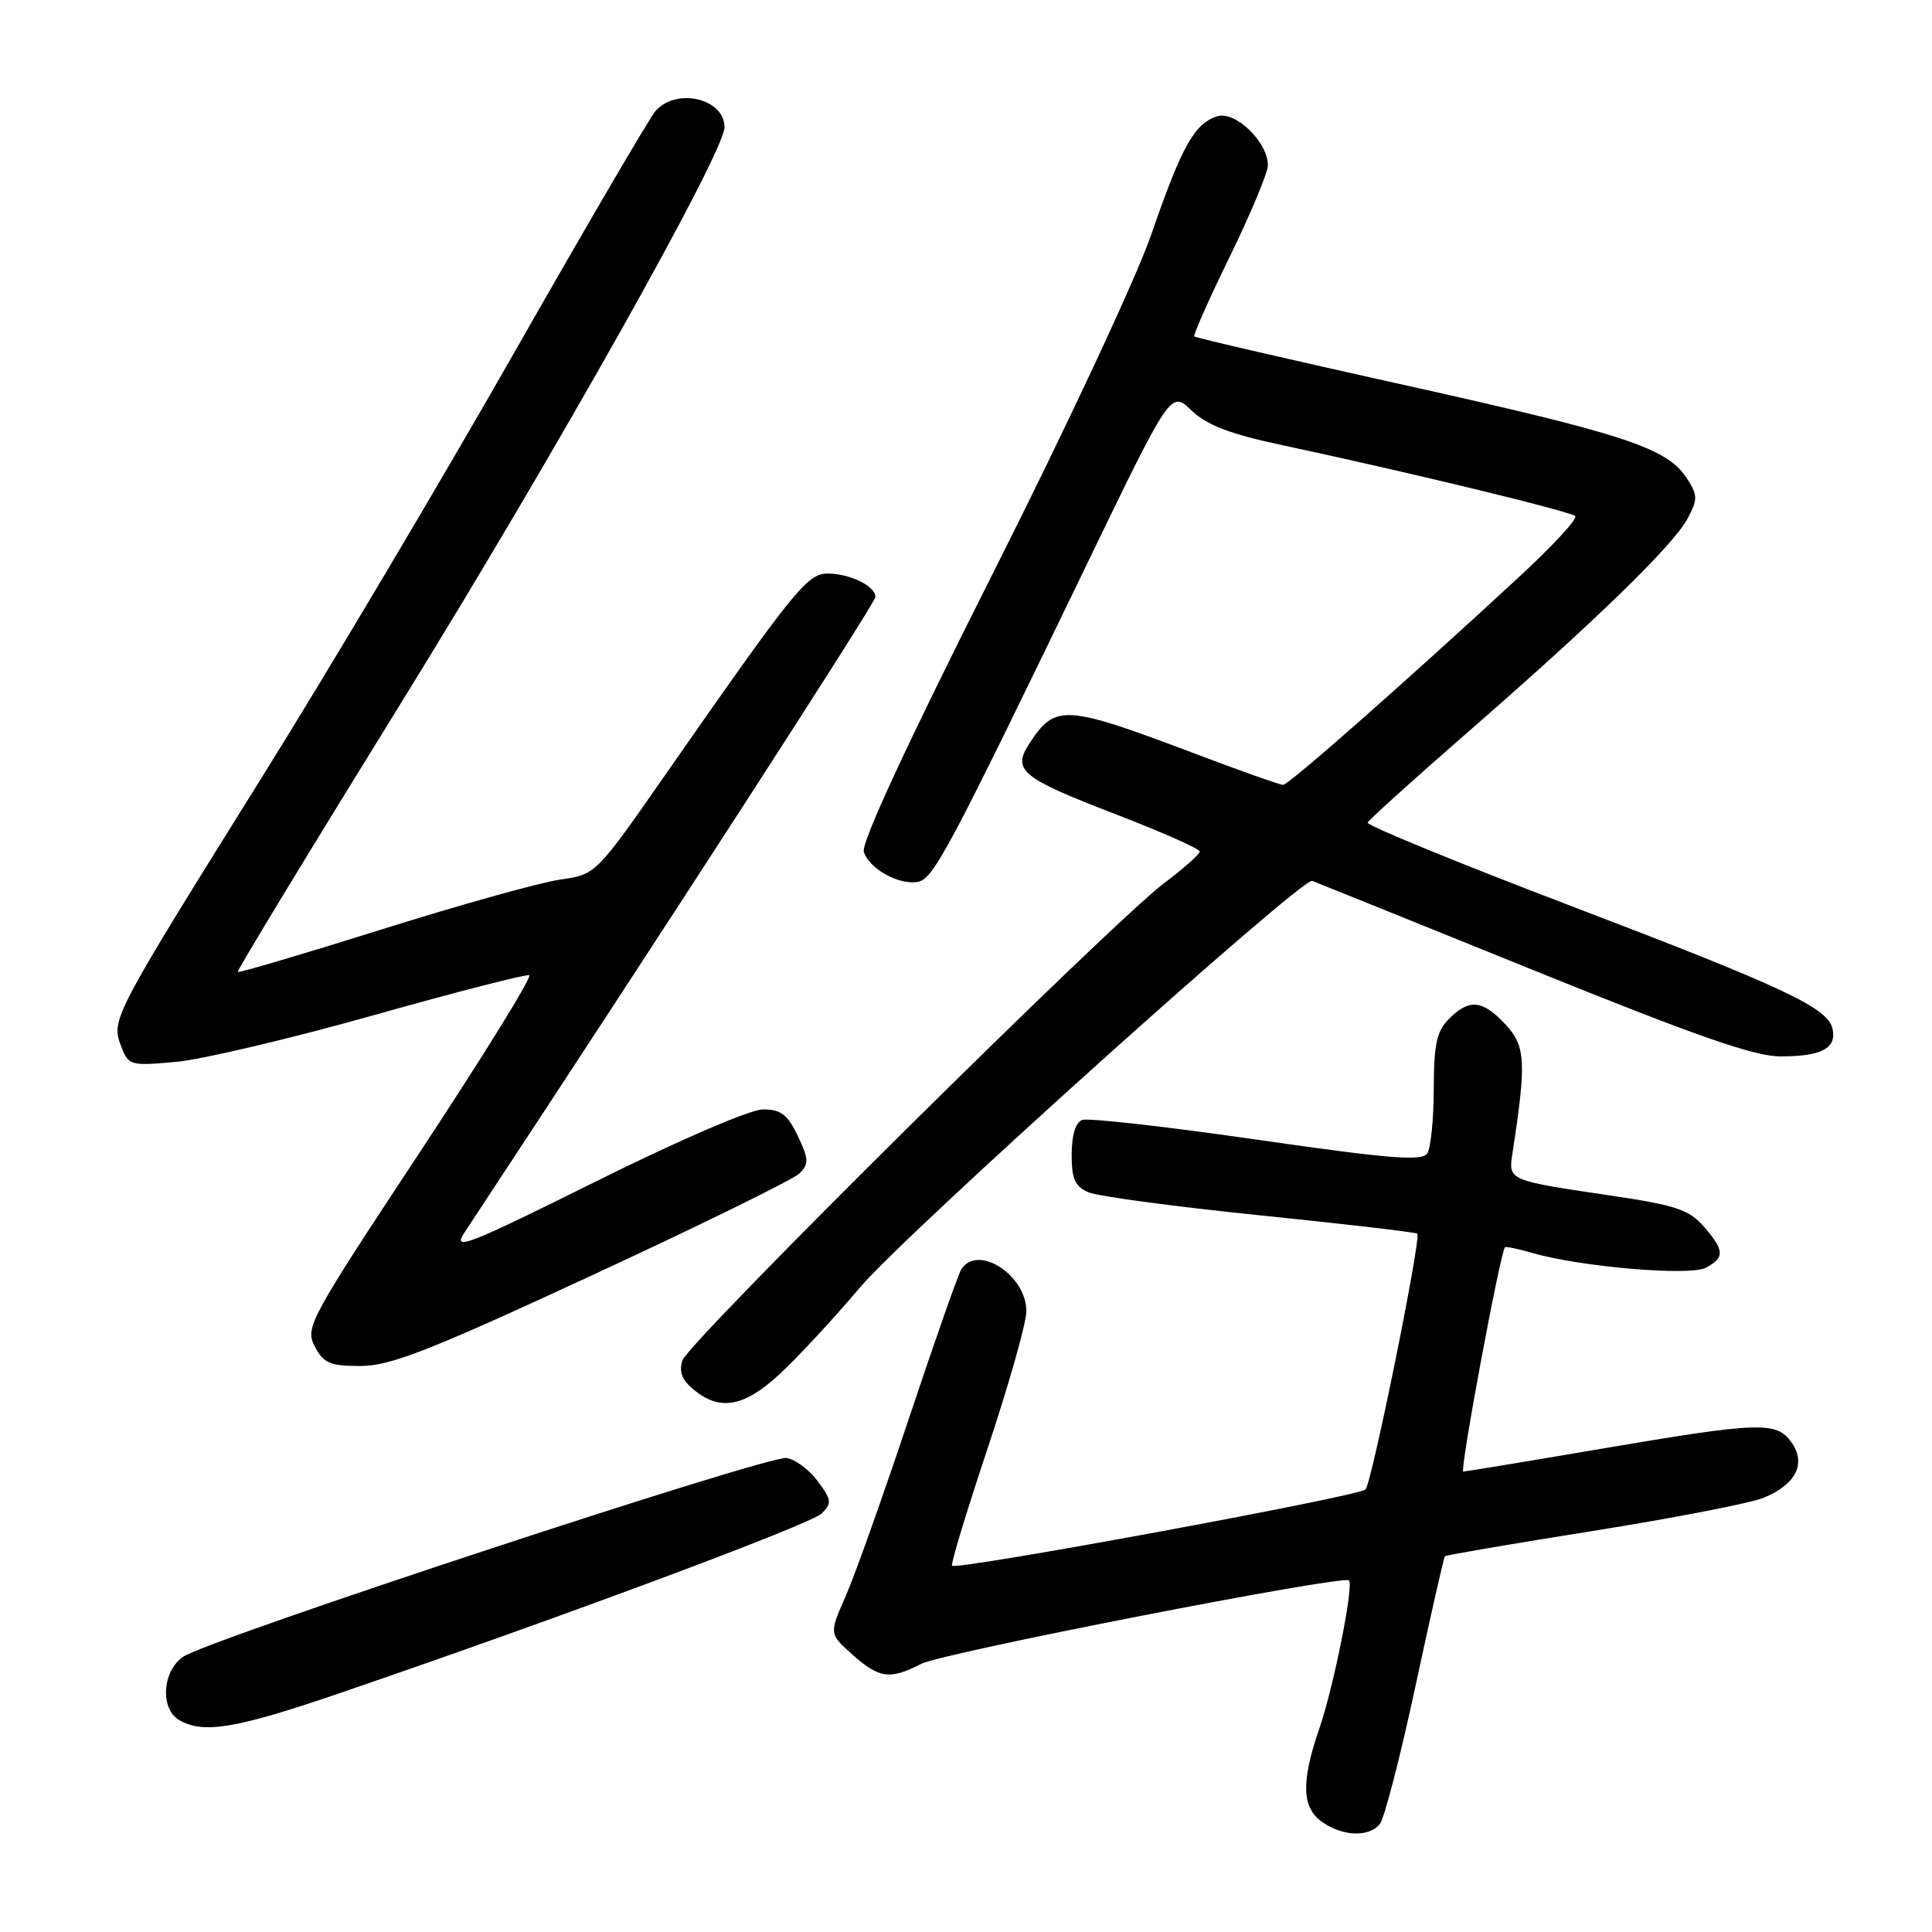 <?xml version="1.0" encoding="UTF-8" standalone="no"?>
<!DOCTYPE svg PUBLIC "-//W3C//DTD SVG 1.1//EN" "http://www.w3.org/Graphics/SVG/1.1/DTD/svg11.dtd" >
<svg xmlns="http://www.w3.org/2000/svg" xmlns:xlink="http://www.w3.org/1999/xlink" version="1.1" viewBox="0 0 256 256">
 <g >
 <path fill="currentColor"
d=" M 182.83 241.70 C 183.42 240.99 185.55 232.78 187.55 223.45 C 189.55 214.13 191.31 206.37 191.46 206.21 C 191.61 206.06 200.46 204.54 211.12 202.85 C 221.78 201.15 231.93 199.18 233.67 198.47 C 237.96 196.71 239.36 193.96 237.40 191.15 C 235.41 188.31 233.25 188.39 212.00 192.00 C 202.38 193.64 194.23 194.98 193.89 194.99 C 193.38 195.00 198.78 165.96 199.42 165.27 C 199.54 165.14 201.18 165.48 203.07 166.03 C 209.46 167.88 223.93 169.11 226.04 167.98 C 228.56 166.63 228.51 165.70 225.75 162.51 C 223.83 160.30 222.03 159.69 213.50 158.43 C 199.69 156.38 199.84 156.45 200.43 152.67 C 202.27 140.73 202.15 138.60 199.49 135.75 C 196.43 132.48 194.69 132.31 192.00 135.00 C 190.37 136.63 190.00 138.35 189.98 144.25 C 189.98 148.24 189.59 152.09 189.13 152.82 C 188.45 153.89 184.25 153.56 166.54 151.01 C 154.57 149.28 144.15 148.11 143.39 148.40 C 142.52 148.74 142.00 150.45 142.00 152.99 C 142.00 156.24 142.44 157.23 144.25 157.99 C 145.49 158.52 155.72 159.89 166.98 161.04 C 178.25 162.19 187.61 163.28 187.80 163.47 C 188.35 164.01 181.79 196.41 180.94 197.36 C 180.16 198.25 126.79 208.09 126.15 207.47 C 125.95 207.28 128.09 200.23 130.90 191.81 C 133.70 183.39 136.00 175.26 136.00 173.75 C 136.00 168.93 129.50 164.77 127.36 168.22 C 126.95 168.89 123.83 177.78 120.43 187.97 C 117.03 198.16 113.27 208.75 112.06 211.49 C 109.86 216.49 109.86 216.49 112.95 219.24 C 116.49 222.41 117.94 222.60 122.06 220.47 C 124.85 219.02 177.99 208.66 178.75 209.41 C 179.40 210.07 176.73 223.45 174.86 228.91 C 172.37 236.14 172.47 239.52 175.22 241.44 C 177.93 243.34 181.38 243.46 182.83 241.70 Z  M 44.96 224.37 C 74.20 214.37 107.46 201.97 108.90 200.53 C 110.24 199.18 110.19 198.72 108.35 196.26 C 107.22 194.74 105.37 193.36 104.23 193.19 C 101.73 192.82 27.46 217.28 24.25 219.54 C 21.49 221.47 21.19 226.43 23.75 227.92 C 26.94 229.78 31.28 229.05 44.96 224.37 Z  M 103.29 182.09 C 105.62 179.94 110.45 174.74 114.01 170.53 C 120.09 163.37 172.52 116.24 173.88 116.72 C 174.22 116.84 187.32 122.13 202.98 128.47 C 224.87 137.33 232.50 140.00 235.98 139.98 C 241.34 139.97 243.33 138.93 242.84 136.41 C 242.29 133.56 236.77 130.96 207.76 119.89 C 193.01 114.26 181.07 109.36 181.22 109.00 C 181.38 108.63 187.35 103.24 194.50 97.01 C 211.38 82.31 221.78 72.20 223.64 68.67 C 224.98 66.14 224.96 65.59 223.48 63.33 C 220.87 59.35 215.26 57.50 186.00 51.00 C 170.91 47.65 158.43 44.76 158.25 44.58 C 158.08 44.41 160.20 39.63 162.97 33.97 C 165.73 28.31 168.00 22.88 168.00 21.89 C 168.00 18.82 163.68 14.65 161.28 15.41 C 158.27 16.37 156.58 19.39 152.53 31.13 C 150.52 36.93 141.23 56.81 131.41 76.28 C 120.16 98.62 114.09 111.71 114.46 112.87 C 115.17 115.12 119.11 117.31 121.62 116.85 C 123.68 116.47 125.65 112.76 143.84 75.13 C 155.13 51.75 155.13 51.75 157.87 54.38 C 159.93 56.35 162.96 57.51 170.06 59.02 C 186.43 62.51 208.10 67.76 208.73 68.39 C 209.06 68.73 205.77 72.30 201.42 76.32 C 186.41 90.21 170.76 104.00 170.02 104.00 C 169.61 104.00 164.37 102.15 158.39 99.88 C 141.11 93.35 139.84 93.27 136.44 98.45 C 134.06 102.08 135.22 103.04 148.01 107.96 C 154.05 110.29 158.99 112.48 158.97 112.84 C 158.95 113.20 156.84 115.08 154.28 117.00 C 147.31 122.24 91.19 177.83 90.42 180.27 C 89.94 181.78 90.38 182.89 91.98 184.19 C 95.45 187.00 98.60 186.41 103.29 182.09 Z  M 78.50 168.96 C 92.80 162.34 105.15 156.27 105.94 155.48 C 107.20 154.22 107.17 153.59 105.71 150.52 C 104.36 147.68 103.47 147.00 101.11 147.00 C 99.42 147.00 90.04 151.04 78.94 156.56 C 61.81 165.07 59.90 165.81 61.55 163.31 C 87.18 124.45 116.00 79.89 116.00 79.10 C 116.00 77.66 112.61 76.00 109.66 76.00 C 106.97 76.00 105.26 78.12 88.14 102.69 C 78.95 115.88 78.95 115.88 74.23 116.55 C 71.63 116.91 61.00 119.88 50.62 123.14 C 40.24 126.40 31.63 128.94 31.50 128.79 C 31.37 128.63 41.15 112.53 53.23 93.00 C 73.67 59.94 96.00 20.20 96.00 16.85 C 96.00 13.03 89.54 11.55 86.83 14.75 C 86.01 15.71 77.53 30.23 67.98 47.00 C 58.43 63.77 43.46 88.97 34.70 103.00 C 14.97 134.62 14.71 135.11 16.03 138.58 C 17.02 141.19 17.23 141.25 23.28 140.71 C 26.70 140.41 38.46 137.63 49.41 134.55 C 60.36 131.46 69.68 129.07 70.13 129.22 C 70.57 129.37 64.05 139.92 55.64 152.66 C 40.95 174.91 40.40 175.92 41.71 178.41 C 42.87 180.64 43.72 181.00 47.79 181.00 C 51.71 181.00 56.88 178.98 78.50 168.96 Z "/>
</g>
</svg>